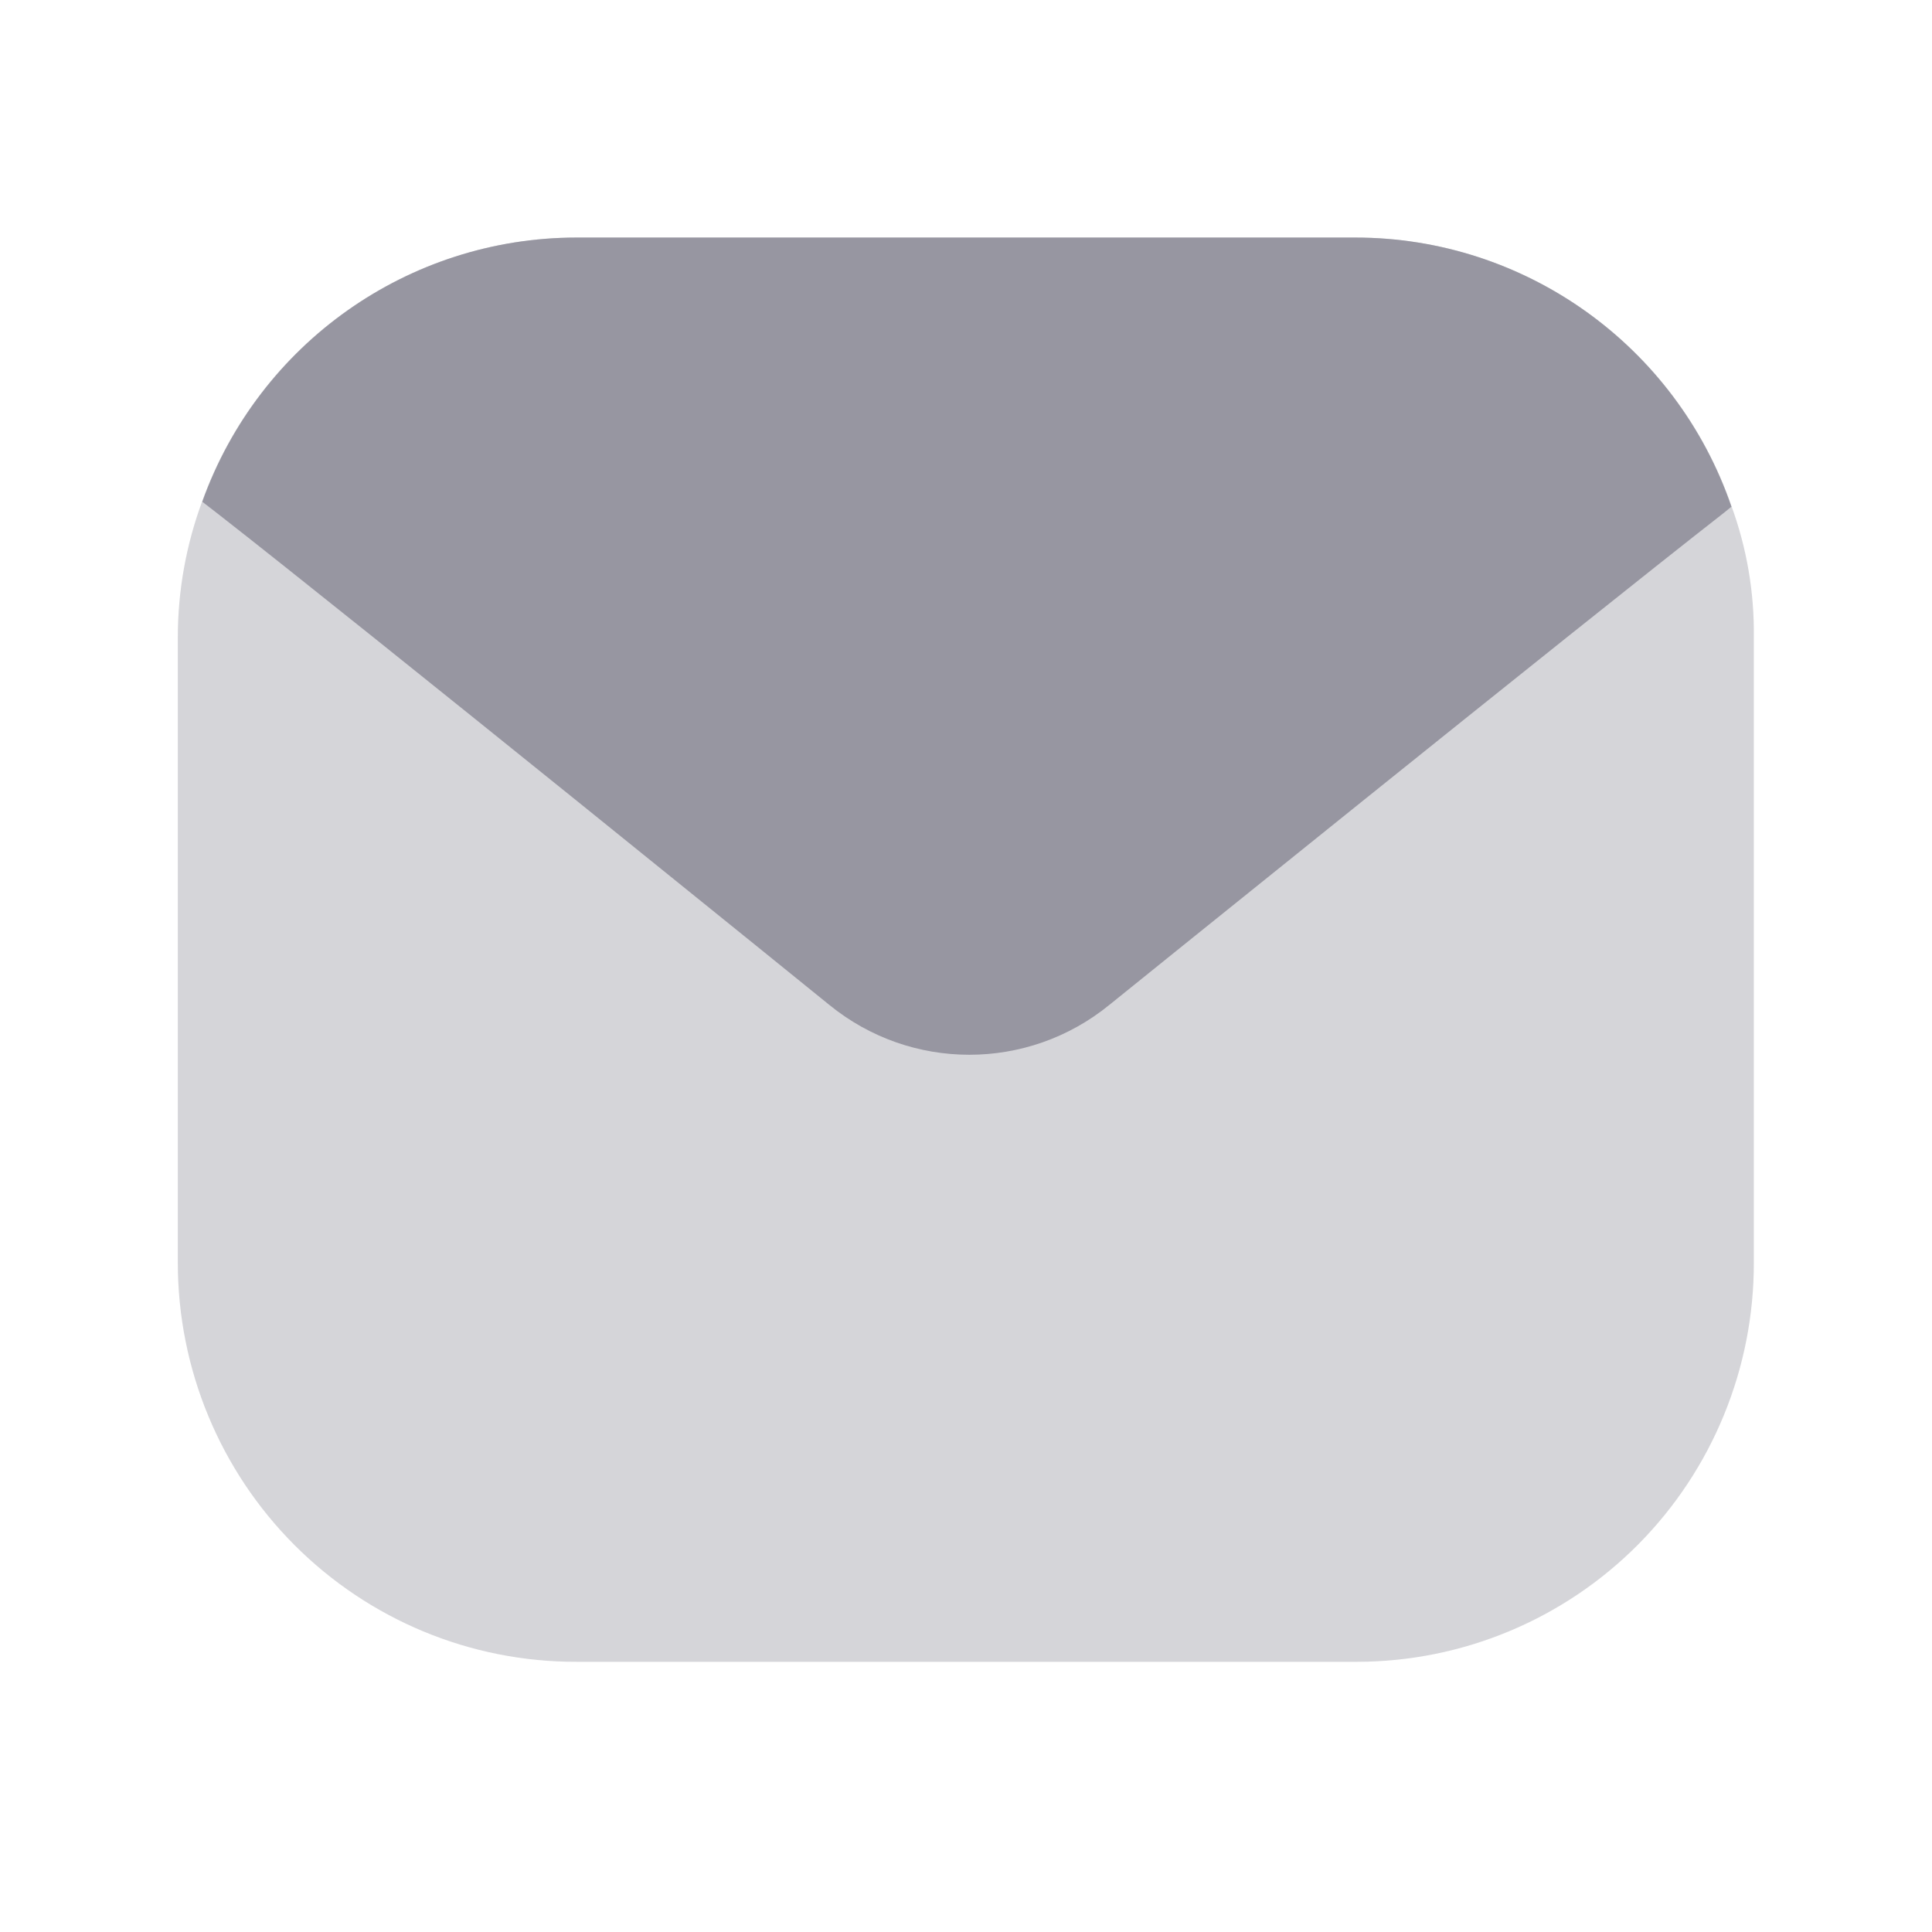 <svg width="27" height="27" viewBox="0 0 27 27" fill="none" xmlns="http://www.w3.org/2000/svg">
<path opacity="0.4" d="M24.51 8.907V17.637C24.515 19.115 23.934 20.535 22.895 21.583C21.855 22.631 20.443 23.221 18.97 23.224H8.055C6.578 23.227 5.162 22.64 4.117 21.594C3.072 20.548 2.485 19.128 2.485 17.647V8.907C2.485 8.257 2.601 7.612 2.827 7.002C3.623 4.793 5.713 3.321 8.055 3.32H18.94C21.31 3.319 23.421 4.825 24.197 7.071C24.412 7.659 24.518 8.281 24.51 8.907Z" fill="#9796A1"/>
<path d="M24.197 7.081L24.089 7.169C22.063 8.75 15.504 14.043 15.504 14.043C14.364 14.973 12.729 14.973 11.589 14.043C11.589 14.043 5.069 8.76 3.043 7.179L2.827 7.012C3.62 4.799 5.711 3.322 8.055 3.32H18.94C21.313 3.32 23.424 4.831 24.197 7.081Z" fill="#9796A1"/>
</svg>
